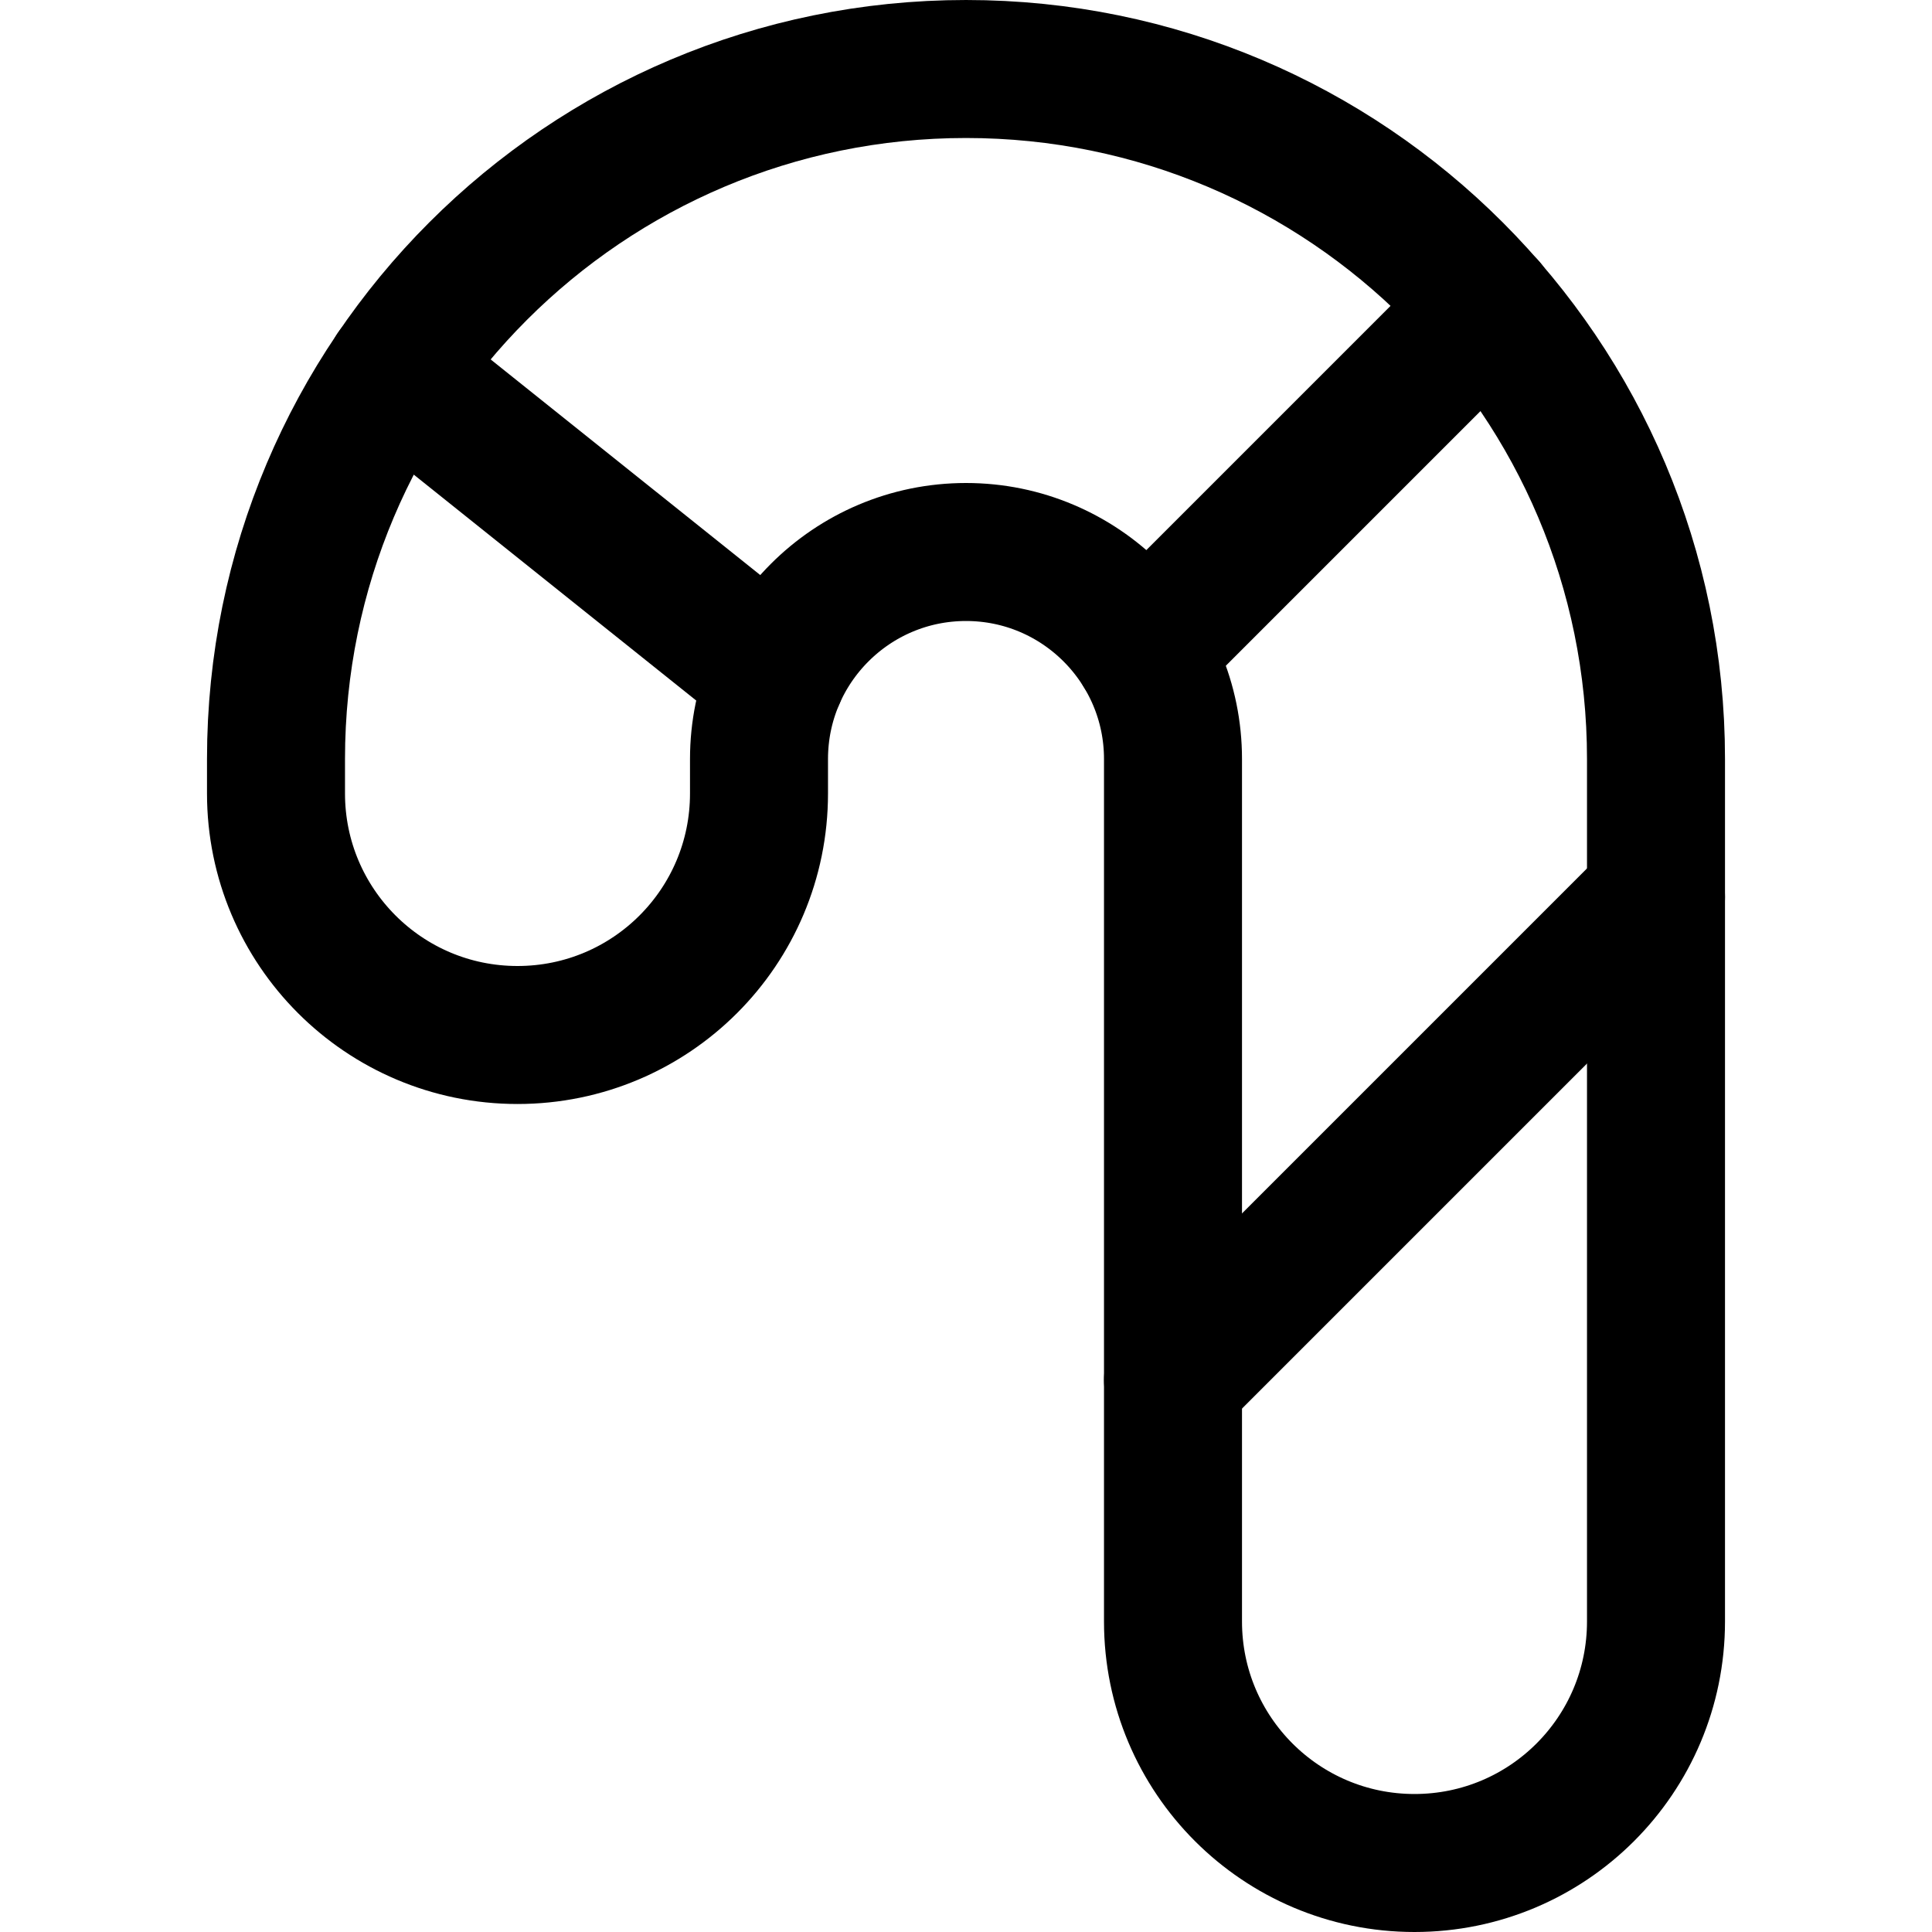 <svg xmlns="http://www.w3.org/2000/svg" fill="none" viewBox="0 0 14 14"><g id="candy-cane--candy-sweet-cane-christmas"><path id="Vector" stroke="#000000" stroke-linecap="round" stroke-linejoin="round" d="M5.625 4.9 2.863 2.691" stroke-width="1"></path><path id="Vector_2" stroke="#000000" stroke-linecap="round" stroke-linejoin="round" d="m8.281 4.719 2.496 -2.496" stroke-width="1"></path><path id="Vector_3" stroke="#000000" stroke-linecap="round" stroke-linejoin="round" d="M8.5 10 12 6.5" stroke-width="1"></path><path id="Vector 3052" stroke="#000000" stroke-linecap="round" stroke-linejoin="round" d="M8.5 11.75V5.5C8.5 4.672 7.828 4 7 4s-1.5 0.672 -1.5 1.5v0.25c0 0.967 -0.783 1.75 -1.75 1.75S2 6.716 2 5.75V5.5c0 -2.761 2.239 -5 5 -5s5 2.239 5 5v6.25c0 0.967 -0.783 1.75 -1.75 1.75s-1.75 -0.783 -1.75 -1.75Z" stroke-width="1"></path></g></svg>